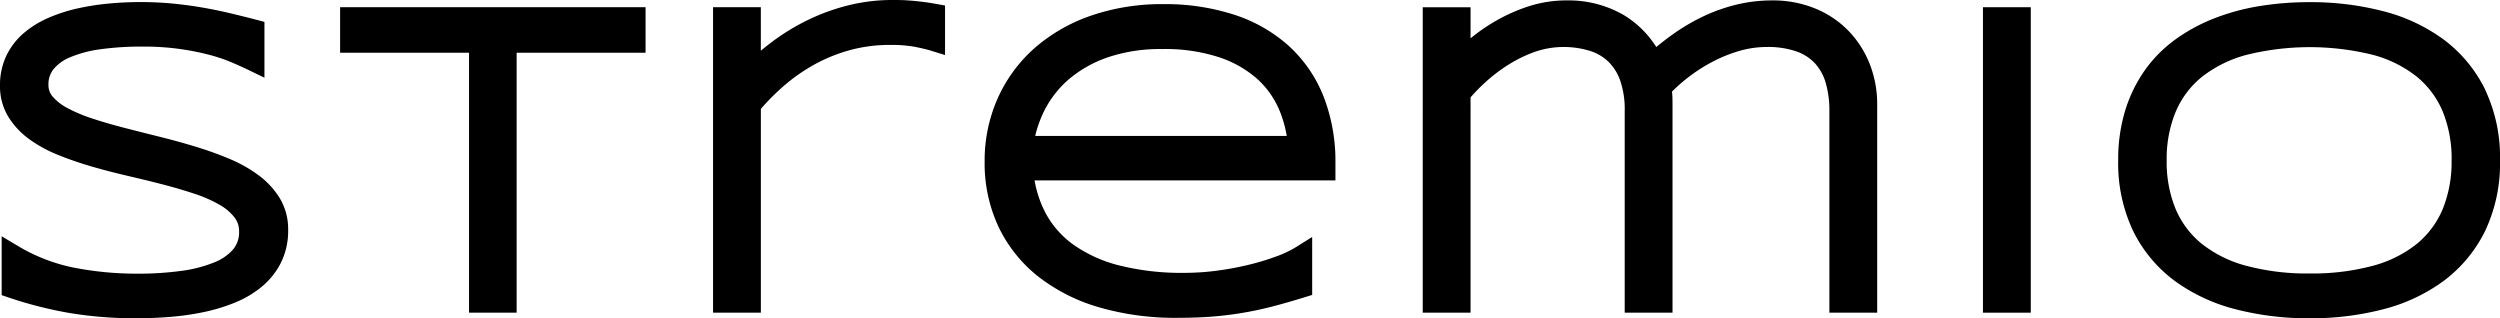 <svg id="stremio-logotype-black" xmlns="http://www.w3.org/2000/svg" xmlns:xlink="http://www.w3.org/1999/xlink" width="271.863" height="34.607" viewBox="0 0 271.863 34.607">
  <defs>
    <clipPath id="clip-path">
      <rect id="Rectangle_1058" data-name="Rectangle 1058" width="271.864" height="34.608" transform="translate(0 0)"/>
    </clipPath>
  </defs>
  <g id="Group_2110" data-name="Group 2110" transform="translate(0)">
    <g id="Group_2109" data-name="Group 2109" transform="translate(0 0)" clip-path="url(#clip-path)">
      <path id="Path_891" data-name="Path 891" d="M28.151,19.141a14.864,14.864,0,0,0-3.174-1.8,37.668,37.668,0,0,0-3.664-1.32c-1.27-.388-2.59-.752-3.923-1.084s-2.6-.652-3.851-.973c-1.217-.312-2.385-.652-3.471-1.009a16.83,16.83,0,0,1-2.723-1.14,5.486,5.486,0,0,1-1.625-1.261,1.883,1.883,0,0,1-.451-1.274,2.641,2.641,0,0,1,.527-1.671A4.554,4.554,0,0,1,7.58,6.306a12.619,12.619,0,0,1,3.276-.883,32.277,32.277,0,0,1,4.664-.3,28.046,28.046,0,0,1,7.1.86,17.983,17.983,0,0,1,2.452.807c.744.315,1.4.612,1.964.883l1.721.836V2.438L27.858,2.2q-1.475-.385-2.912-.724c-.969-.229-1.974-.434-2.987-.608S19.88.553,18.777.443a37.481,37.481,0,0,0-6.947,0A27.348,27.348,0,0,0,8.44.972,17.35,17.35,0,0,0,5.3,1.985,10.626,10.626,0,0,0,2.6,3.643,7.592,7.592,0,0,0,.7,6.1,7.419,7.419,0,0,0,0,9.375a6.368,6.368,0,0,0,.906,3.384A8.588,8.588,0,0,0,3.194,15.2a14.7,14.7,0,0,0,3.175,1.726,38.451,38.451,0,0,0,3.648,1.251c1.258.363,2.574.705,3.91,1.014q1.969.455,3.817.934c1.205.312,2.366.655,3.451,1.019a14.439,14.439,0,0,1,2.692,1.188,5.471,5.471,0,0,1,1.623,1.381A2.435,2.435,0,0,1,26,25.234a2.9,2.9,0,0,1-.635,1.929A5.309,5.309,0,0,1,23.279,28.6a14.726,14.726,0,0,1-3.585.917,34.394,34.394,0,0,1-4.724.3,35.606,35.606,0,0,1-6.911-.65A19.1,19.1,0,0,1,1.99,26.829L.18,25.751v6.4l.811.276a43.944,43.944,0,0,0,6.4,1.638,43.007,43.007,0,0,0,7.49.6c1.186,0,2.414-.05,3.652-.149a29,29,0,0,0,3.65-.527,19.464,19.464,0,0,0,3.4-1.041,11.139,11.139,0,0,0,2.913-1.737,8.175,8.175,0,0,0,2.062-2.6,7.839,7.839,0,0,0,.778-3.556,6.525,6.525,0,0,0-.9-3.422,8.9,8.9,0,0,0-2.28-2.491" transform="translate(0 -0.057)"/>
      <path id="Path_892" data-name="Path 892" d="M46.315,5.936H60.335V34.2h5.177V5.936h14.02V.984H46.315Z" transform="translate(-9.33 -0.198)"/>
      <path id="Path_893" data-name="Path 893" d="M120.337.26c-.327-.048-.675-.089-1.042-.129s-.777-.072-1.217-.1S117.147,0,116.6,0a19.733,19.733,0,0,0-4.716.562,22.578,22.578,0,0,0-4.323,1.54,23.9,23.9,0,0,0-3.91,2.349q-.692.513-1.354,1.066V.785H97.1V34h5.2V11.843a24.468,24.468,0,0,1,2.5-2.506,19.654,19.654,0,0,1,3.308-2.314,17.716,17.716,0,0,1,3.845-1.564,16.379,16.379,0,0,1,4.4-.573,14.262,14.262,0,0,1,2.732.212c.729.149,1.3.286,1.691.407l1.552.481V.6l-.985-.178c-.344-.061-.68-.117-1.006-.163" transform="translate(-19.56 0)"/>
      <path id="Path_894" data-name="Path 894" d="M167.281,5.212a16.463,16.463,0,0,0-5.945-3.463A24.307,24.307,0,0,0,153.478.563,23.59,23.59,0,0,0,145.7,1.8,18.463,18.463,0,0,0,139.564,5.3a16.028,16.028,0,0,0-4.034,5.452,16.667,16.667,0,0,0-1.443,6.956,16.277,16.277,0,0,0,1.508,7.065,15.249,15.249,0,0,0,4.292,5.389,19.566,19.566,0,0,0,6.628,3.364,29.736,29.736,0,0,0,8.532,1.15c1.322,0,2.555-.043,3.669-.127s2.224-.217,3.3-.394,2.182-.41,3.291-.695,2.3-.624,3.554-1.014l.844-.262v-6.3l-1.833,1.144a11.8,11.8,0,0,1-2.1.982,26.571,26.571,0,0,1-2.986.9,32.969,32.969,0,0,1-3.443.638,26.966,26.966,0,0,1-3.524.236,27.758,27.758,0,0,1-7.152-.822,14.9,14.9,0,0,1-4.989-2.286,10.076,10.076,0,0,1-3.024-3.51,12.067,12.067,0,0,1-1.138-3.435h32.718V17.844a19.486,19.486,0,0,0-1.249-7.133,14.826,14.826,0,0,0-3.709-5.5m-13.859.236a18.914,18.914,0,0,1,6.191.9A11.838,11.838,0,0,1,163.735,8.7a9.569,9.569,0,0,1,2.388,3.36,12.742,12.742,0,0,1,.817,2.836H139.585a12.584,12.584,0,0,1,1.011-2.784,11.025,11.025,0,0,1,2.675-3.4,13.144,13.144,0,0,1,4.221-2.37,17.83,17.83,0,0,1,5.929-.894" transform="translate(-27.012 -0.113)"/>
      <path id="Path_895" data-name="Path 895" d="M240.04,3.36A10.671,10.671,0,0,0,236.418.933a12.122,12.122,0,0,0-4.664-.877,16.521,16.521,0,0,0-3.8.436,18.821,18.821,0,0,0-3.534,1.222,21.713,21.713,0,0,0-3.314,1.912c-.664.465-1.322.968-1.964,1.5a10.736,10.736,0,0,0-3.587-3.508A11.966,11.966,0,0,0,209.435.056a13.336,13.336,0,0,0-4.017.593,18.6,18.6,0,0,0-3.383,1.441A20.586,20.586,0,0,0,199.2,3.973c-.085.069-.169.136-.254.2V.8h-5.2V34.013h5.2V10.6a19.639,19.639,0,0,1,1.735-1.757A17.418,17.418,0,0,1,203.2,6.963a14.612,14.612,0,0,1,2.83-1.348,9.7,9.7,0,0,1,5.716-.124,5.118,5.118,0,0,1,2.073,1.119,5.315,5.315,0,0,1,1.365,2.065,9.543,9.543,0,0,1,.525,3.414V34.013h5.2V11.729c0-.43,0-.8-.012-1.108,0-.2-.021-.413-.049-.644a18.168,18.168,0,0,1,4.382-3.235,15.665,15.665,0,0,1,2.926-1.187,10.7,10.7,0,0,1,3-.434,9.5,9.5,0,0,1,3.214.478,4.982,4.982,0,0,1,2.019,1.29,5.273,5.273,0,0,1,1.169,2.1,10.712,10.712,0,0,1,.408,3.1V34.013h5.2V11.371a11.955,11.955,0,0,0-.812-4.4A10.933,10.933,0,0,0,240.04,3.36" transform="translate(-39.03 -0.011)"/>
      <rect id="Rectangle_1057" data-name="Rectangle 1057" width="5.199" height="33.217" transform="translate(215.637 0.785)"/>
      <path id="Path_896" data-name="Path 896" d="M328.345,9.772a15.066,15.066,0,0,0-4.48-5.4,19.082,19.082,0,0,0-6.6-3.1,31.394,31.394,0,0,0-8-.981,33.642,33.642,0,0,0-5.464.431,24.2,24.2,0,0,0-4.94,1.346,19.065,19.065,0,0,0-4.235,2.312,14.487,14.487,0,0,0-3.311,3.362,15.522,15.522,0,0,0-2.116,4.374,18.262,18.262,0,0,0-.748,5.366,17.162,17.162,0,0,0,1.628,7.7,14.966,14.966,0,0,0,4.505,5.408,19.325,19.325,0,0,0,6.642,3.1,31.742,31.742,0,0,0,8.039.981,31.405,31.405,0,0,0,8-.981,19.085,19.085,0,0,0,6.6-3.1,15.066,15.066,0,0,0,4.48-5.4,17.179,17.179,0,0,0,1.628-7.7,17.179,17.179,0,0,0-1.628-7.7m-3.639,7.7a13.588,13.588,0,0,1-.971,5.319,9.785,9.785,0,0,1-2.811,3.771,13.076,13.076,0,0,1-4.765,2.376,25.359,25.359,0,0,1-6.888.84,25.6,25.6,0,0,1-6.912-.841,13.3,13.3,0,0,1-4.812-2.379,9.767,9.767,0,0,1-2.842-3.772,13.433,13.433,0,0,1-.981-5.314,13.381,13.381,0,0,1,.982-5.283,9.759,9.759,0,0,1,2.84-3.782,13.466,13.466,0,0,1,4.816-2.39,28.572,28.572,0,0,1,13.8-.01,13.076,13.076,0,0,1,4.764,2.375,9.787,9.787,0,0,1,2.812,3.772,13.594,13.594,0,0,1,.971,5.319" transform="translate(-58.108 -0.057)"/>
    </g>
  </g>
</svg>

